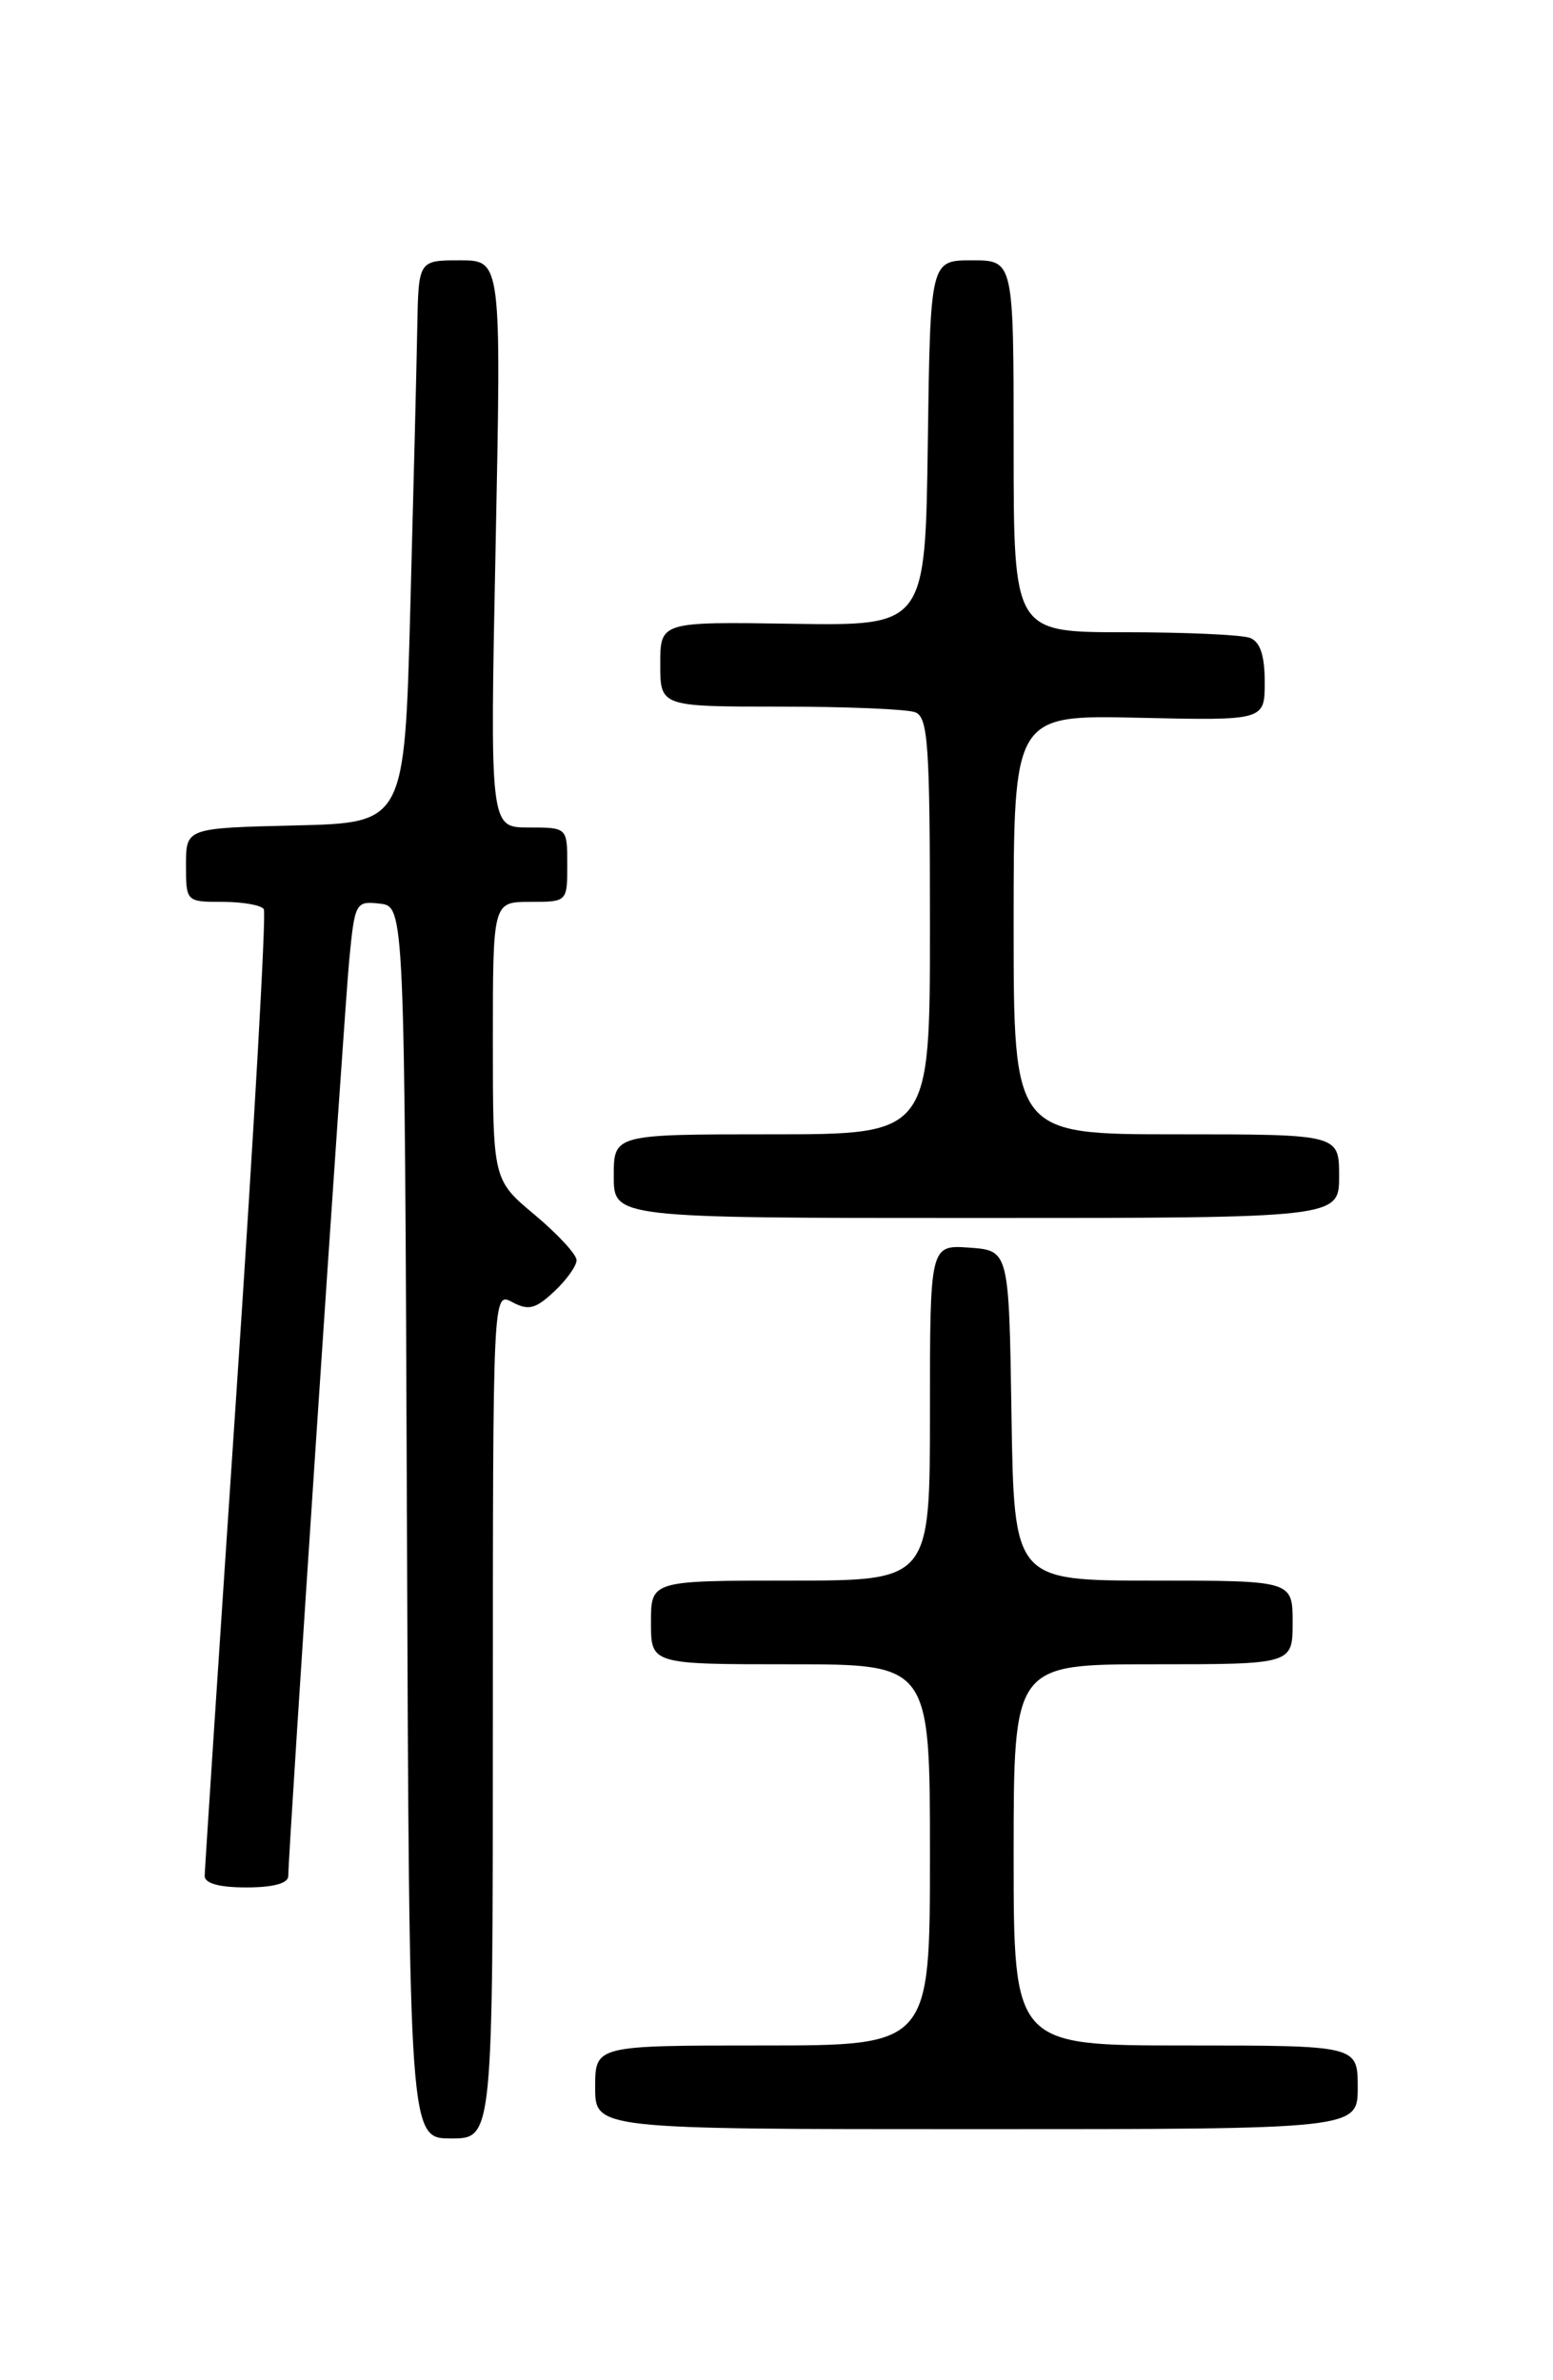 <?xml version="1.0" encoding="UTF-8" standalone="no"?>
<!DOCTYPE svg PUBLIC "-//W3C//DTD SVG 1.1//EN" "http://www.w3.org/Graphics/SVG/1.1/DTD/svg11.dtd" >
<svg xmlns="http://www.w3.org/2000/svg" xmlns:xlink="http://www.w3.org/1999/xlink" version="1.1" viewBox="0 0 167 256">
 <g >
 <path fill="currentColor"
d=" M 53.00 184.46 C 53.00 138.93 53.00 138.93 55.09 140.05 C 56.83 140.98 57.60 140.78 59.59 138.91 C 60.92 137.67 62.00 136.15 62.00 135.54 C 62.00 134.92 59.97 132.73 57.50 130.66 C 53.00 126.90 53.00 126.90 53.00 111.95 C 53.00 97.00 53.00 97.00 57.00 97.00 C 61.00 97.00 61.00 97.00 61.00 93.00 C 61.00 89.00 61.00 89.00 56.84 89.00 C 52.68 89.00 52.68 89.00 53.30 58.50 C 53.91 28.00 53.91 28.00 49.46 28.00 C 45.00 28.00 45.00 28.00 44.87 35.25 C 44.80 39.24 44.46 52.85 44.12 65.50 C 43.50 88.50 43.50 88.50 31.75 88.78 C 20.00 89.06 20.00 89.06 20.00 93.03 C 20.00 96.98 20.02 97.00 23.94 97.00 C 26.11 97.00 28.10 97.35 28.37 97.79 C 28.64 98.22 27.32 121.51 25.44 149.54 C 23.56 177.57 22.02 201.06 22.01 201.75 C 22.00 202.57 23.56 203.00 26.50 203.00 C 29.40 203.00 31.00 202.56 31.00 201.77 C 31.00 199.10 36.99 109.12 37.56 103.19 C 38.15 97.08 38.25 96.89 40.84 97.19 C 43.50 97.50 43.50 97.50 43.76 163.75 C 44.01 230.00 44.01 230.00 48.51 230.00 C 53.00 230.00 53.00 230.00 53.00 184.46 Z  M 146.00 224.50 C 146.00 220.00 146.00 220.00 127.50 220.00 C 109.00 220.00 109.00 220.00 109.00 199.50 C 109.00 179.00 109.00 179.00 124.00 179.00 C 139.00 179.00 139.00 179.00 139.00 174.50 C 139.00 170.00 139.00 170.00 124.02 170.00 C 109.05 170.00 109.05 170.00 108.77 152.25 C 108.50 134.50 108.50 134.50 104.25 134.19 C 100.00 133.89 100.00 133.89 100.00 151.94 C 100.00 170.00 100.00 170.00 85.00 170.00 C 70.00 170.00 70.00 170.00 70.00 174.50 C 70.00 179.00 70.00 179.00 85.00 179.00 C 100.00 179.00 100.00 179.00 100.00 199.50 C 100.00 220.00 100.00 220.00 82.00 220.00 C 64.00 220.00 64.00 220.00 64.00 224.50 C 64.00 229.00 64.00 229.00 105.00 229.00 C 146.00 229.00 146.00 229.00 146.00 224.50 Z  M 144.00 126.50 C 144.00 122.00 144.00 122.00 126.50 122.00 C 109.00 122.00 109.00 122.00 109.00 99.45 C 109.00 76.89 109.00 76.89 122.50 77.20 C 136.00 77.50 136.00 77.50 136.00 73.36 C 136.00 70.50 135.51 69.03 134.42 68.61 C 133.55 68.27 127.47 68.00 120.92 68.00 C 109.00 68.00 109.00 68.00 109.00 48.00 C 109.00 28.00 109.00 28.00 104.52 28.00 C 100.04 28.00 100.04 28.00 99.77 47.66 C 99.50 67.31 99.50 67.31 85.25 67.09 C 71.00 66.87 71.00 66.87 71.00 71.43 C 71.00 76.00 71.00 76.00 83.92 76.00 C 91.02 76.00 97.55 76.27 98.42 76.61 C 99.80 77.14 100.00 80.11 100.00 99.61 C 100.00 122.00 100.00 122.00 83.00 122.00 C 66.00 122.00 66.00 122.00 66.00 126.50 C 66.00 131.00 66.00 131.00 105.00 131.00 C 144.00 131.00 144.00 131.00 144.00 126.50 Z "/>
</g>
</svg>